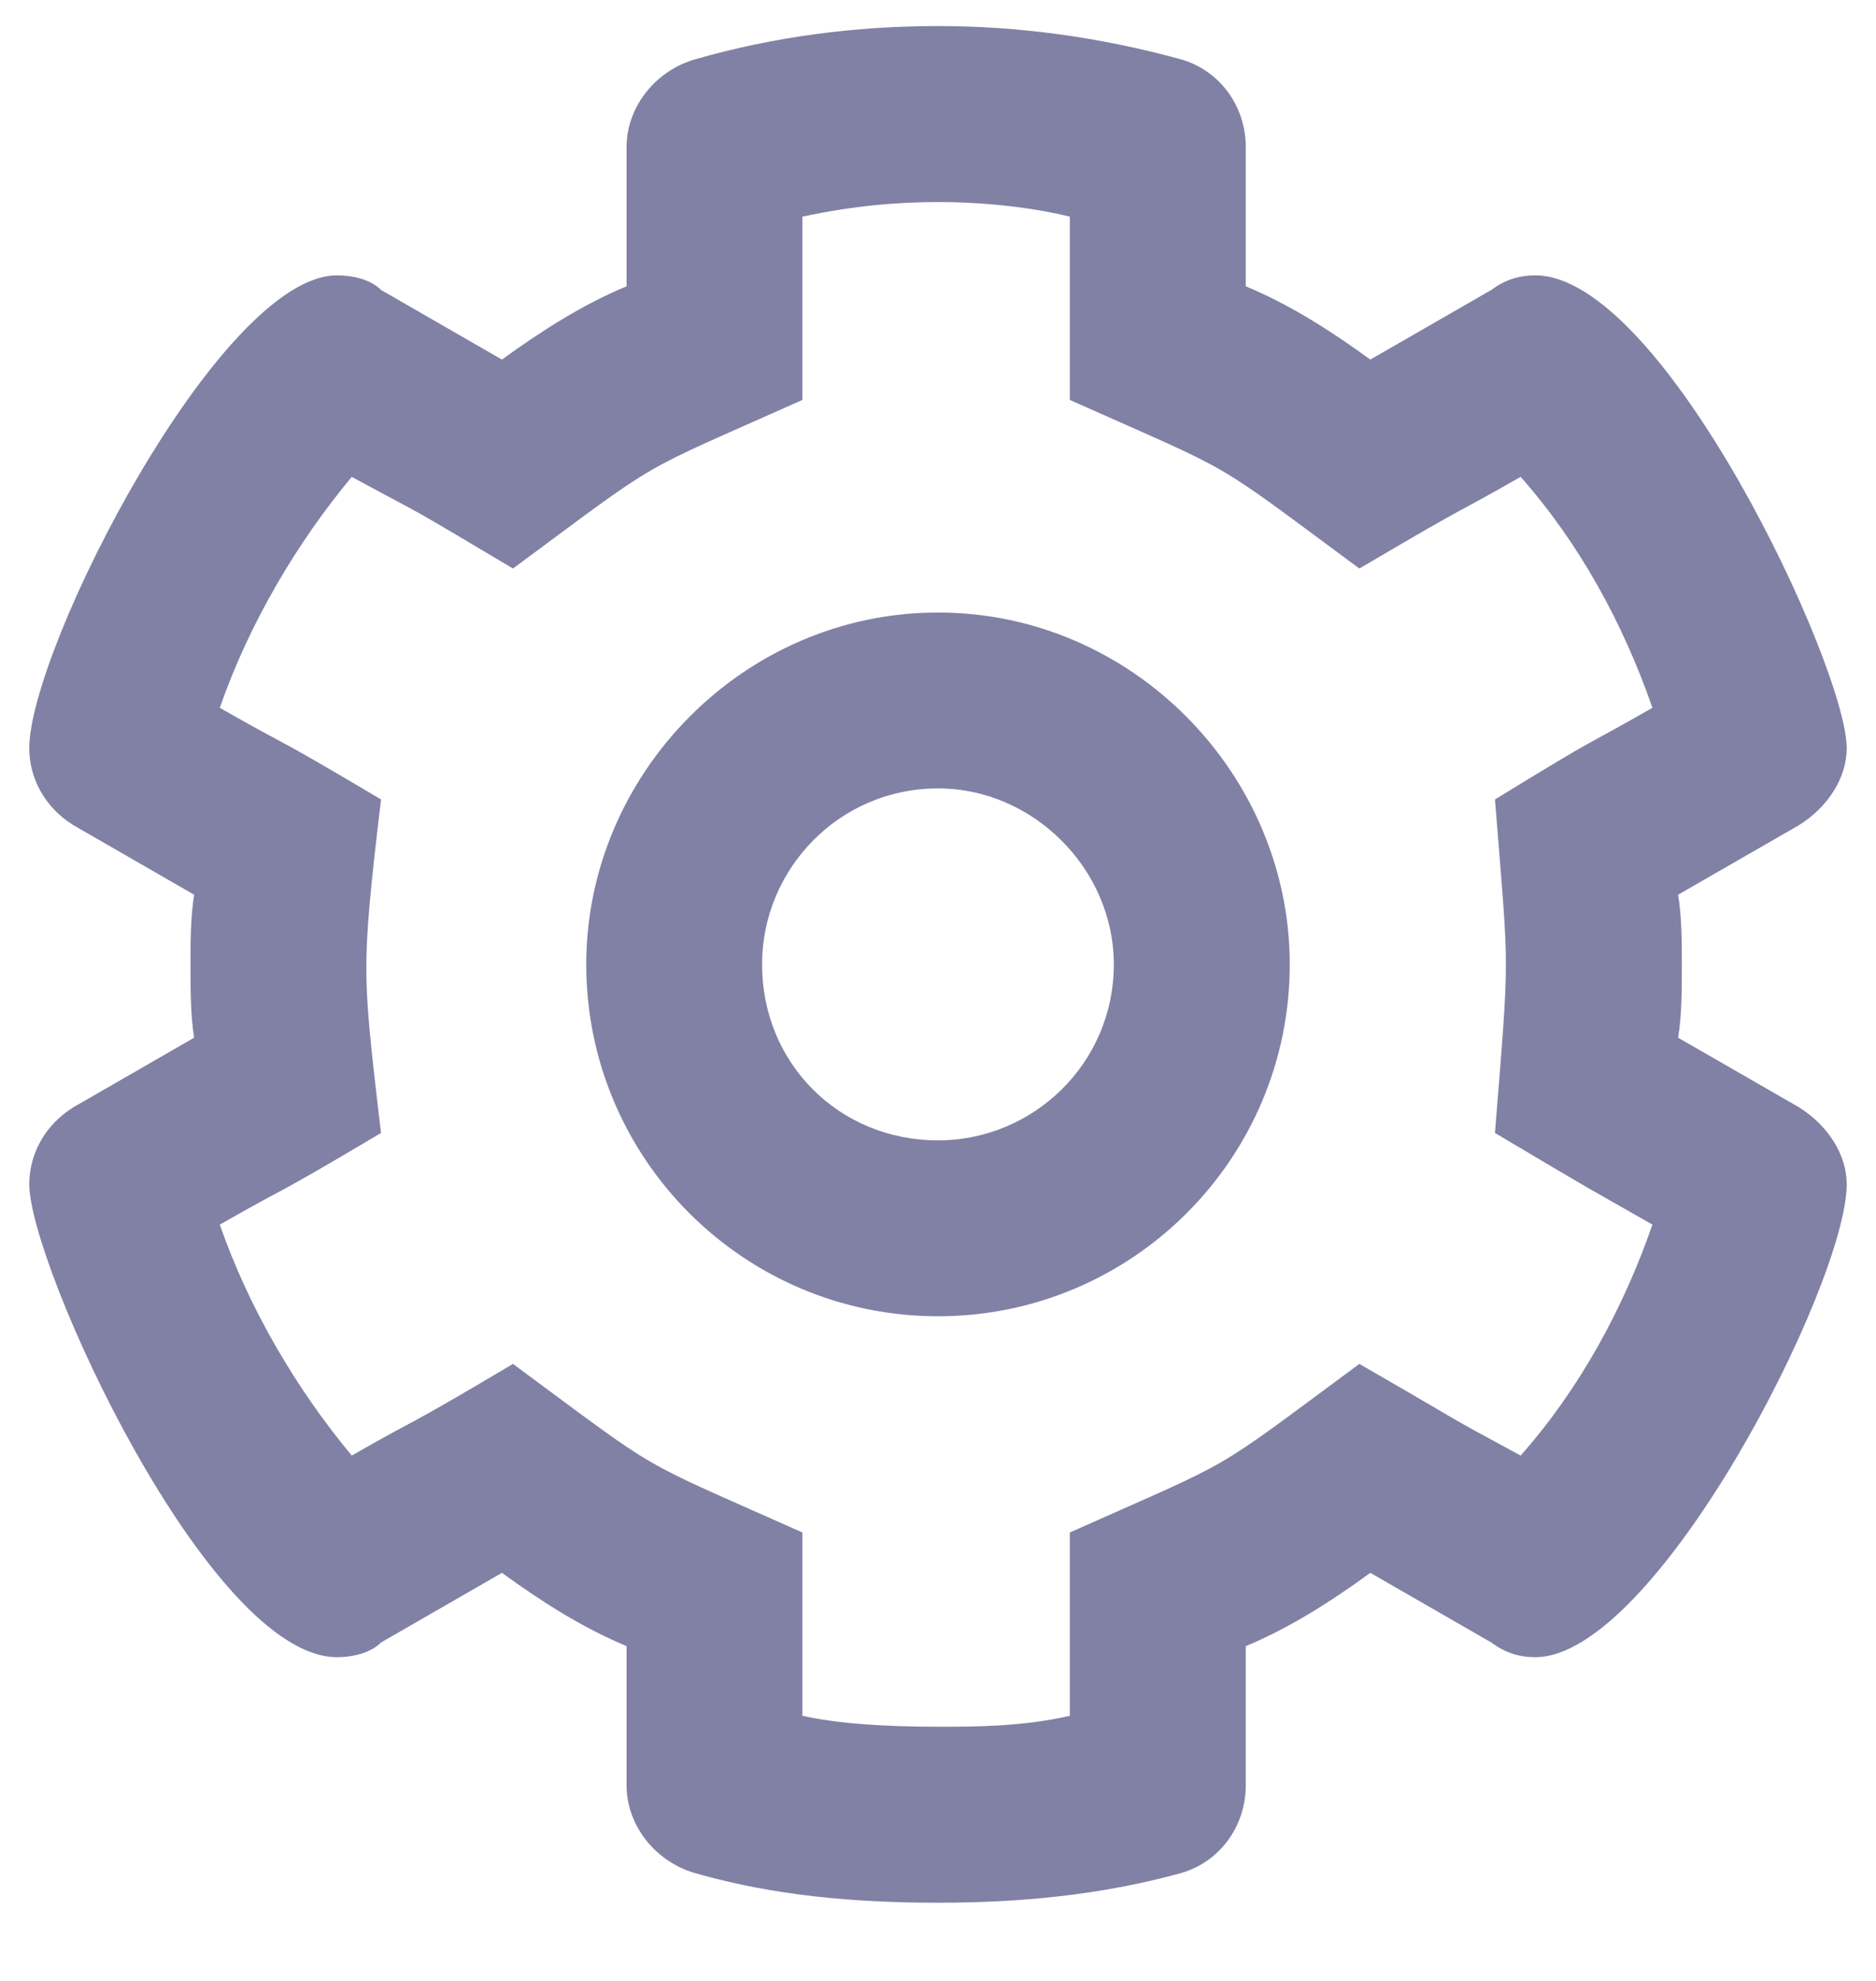 <svg width="18" height="19" viewBox="0 0 18 19" fill="none" xmlns="http://www.w3.org/2000/svg">
<path d="M17.719 11.359C17.719 11.078 17.543 10.797 17.262 10.621L16.101 9.953C16.137 9.742 16.137 9.496 16.137 9.25C16.137 9.039 16.137 8.793 16.101 8.582L17.262 7.914C17.543 7.738 17.719 7.457 17.719 7.176C17.719 6.402 15.961 2.641 14.73 2.641C14.59 2.641 14.449 2.676 14.309 2.781L13.148 3.449C12.762 3.168 12.375 2.922 11.953 2.746V1.41C11.953 1.023 11.707 0.672 11.32 0.566C10.547 0.355 9.773 0.25 9 0.25C8.191 0.25 7.418 0.355 6.68 0.566C6.293 0.672 6.012 1.023 6.012 1.41V2.746C5.59 2.922 5.203 3.168 4.816 3.449L3.656 2.781C3.551 2.676 3.375 2.641 3.234 2.641C2.109 2.641 0.281 6.227 0.281 7.176C0.281 7.457 0.422 7.738 0.703 7.914L1.863 8.582C1.828 8.793 1.828 9.039 1.828 9.25C1.828 9.496 1.828 9.742 1.863 9.953L0.703 10.621C0.422 10.797 0.281 11.078 0.281 11.359C0.281 12.133 2.004 15.895 3.234 15.895C3.375 15.895 3.551 15.859 3.656 15.754L4.816 15.086C5.203 15.367 5.59 15.613 6.012 15.789V17.125C6.012 17.512 6.293 17.863 6.68 17.969C7.418 18.18 8.191 18.25 9 18.25C9.773 18.25 10.547 18.18 11.32 17.969C11.707 17.863 11.953 17.512 11.953 17.125V15.789C12.375 15.613 12.762 15.367 13.148 15.086L14.309 15.754C14.449 15.859 14.59 15.895 14.73 15.895C15.89 15.895 17.719 12.309 17.719 11.359ZM14.59 13.961C13.746 13.504 14.203 13.75 13.043 13.082C11.566 14.172 11.918 13.961 10.265 14.699V16.457C9.808 16.562 9.351 16.562 9 16.562C8.437 16.562 8.015 16.527 7.699 16.457V14.699C6.047 13.961 6.398 14.172 4.922 13.082C3.797 13.75 4.113 13.539 3.375 13.961C2.848 13.328 2.39 12.555 2.109 11.746C2.848 11.324 2.531 11.535 3.656 10.867C3.551 9.988 3.515 9.637 3.515 9.285C3.515 8.934 3.551 8.547 3.656 7.668C2.531 7 2.848 7.211 2.109 6.789C2.39 5.98 2.848 5.207 3.375 4.574C4.219 5.031 3.797 4.785 4.922 5.453C6.398 4.363 6.047 4.574 7.699 3.836V2.078C8.191 1.973 8.613 1.938 9 1.938C9.527 1.938 9.984 2.008 10.265 2.078V3.836C11.918 4.574 11.566 4.363 13.043 5.453C14.238 4.75 13.851 4.996 14.59 4.574C15.152 5.207 15.574 5.98 15.855 6.789C15.117 7.211 15.434 7 14.344 7.668C14.414 8.547 14.449 8.898 14.449 9.25C14.449 9.602 14.414 9.988 14.344 10.867C15.469 11.535 15.117 11.324 15.855 11.746C15.574 12.555 15.152 13.328 14.59 13.961ZM9 5.875C7.137 5.875 5.625 7.422 5.625 9.25C5.625 11.113 7.137 12.625 9 12.625C10.863 12.625 12.375 11.113 12.375 9.25C12.375 7.422 10.863 5.875 9 5.875ZM9 10.938C8.051 10.938 7.312 10.199 7.312 9.25C7.312 8.336 8.051 7.562 9 7.562C9.914 7.562 10.687 8.336 10.687 9.25C10.687 10.199 9.914 10.938 9 10.938Z" fill="#8181A5"/>
</svg>
